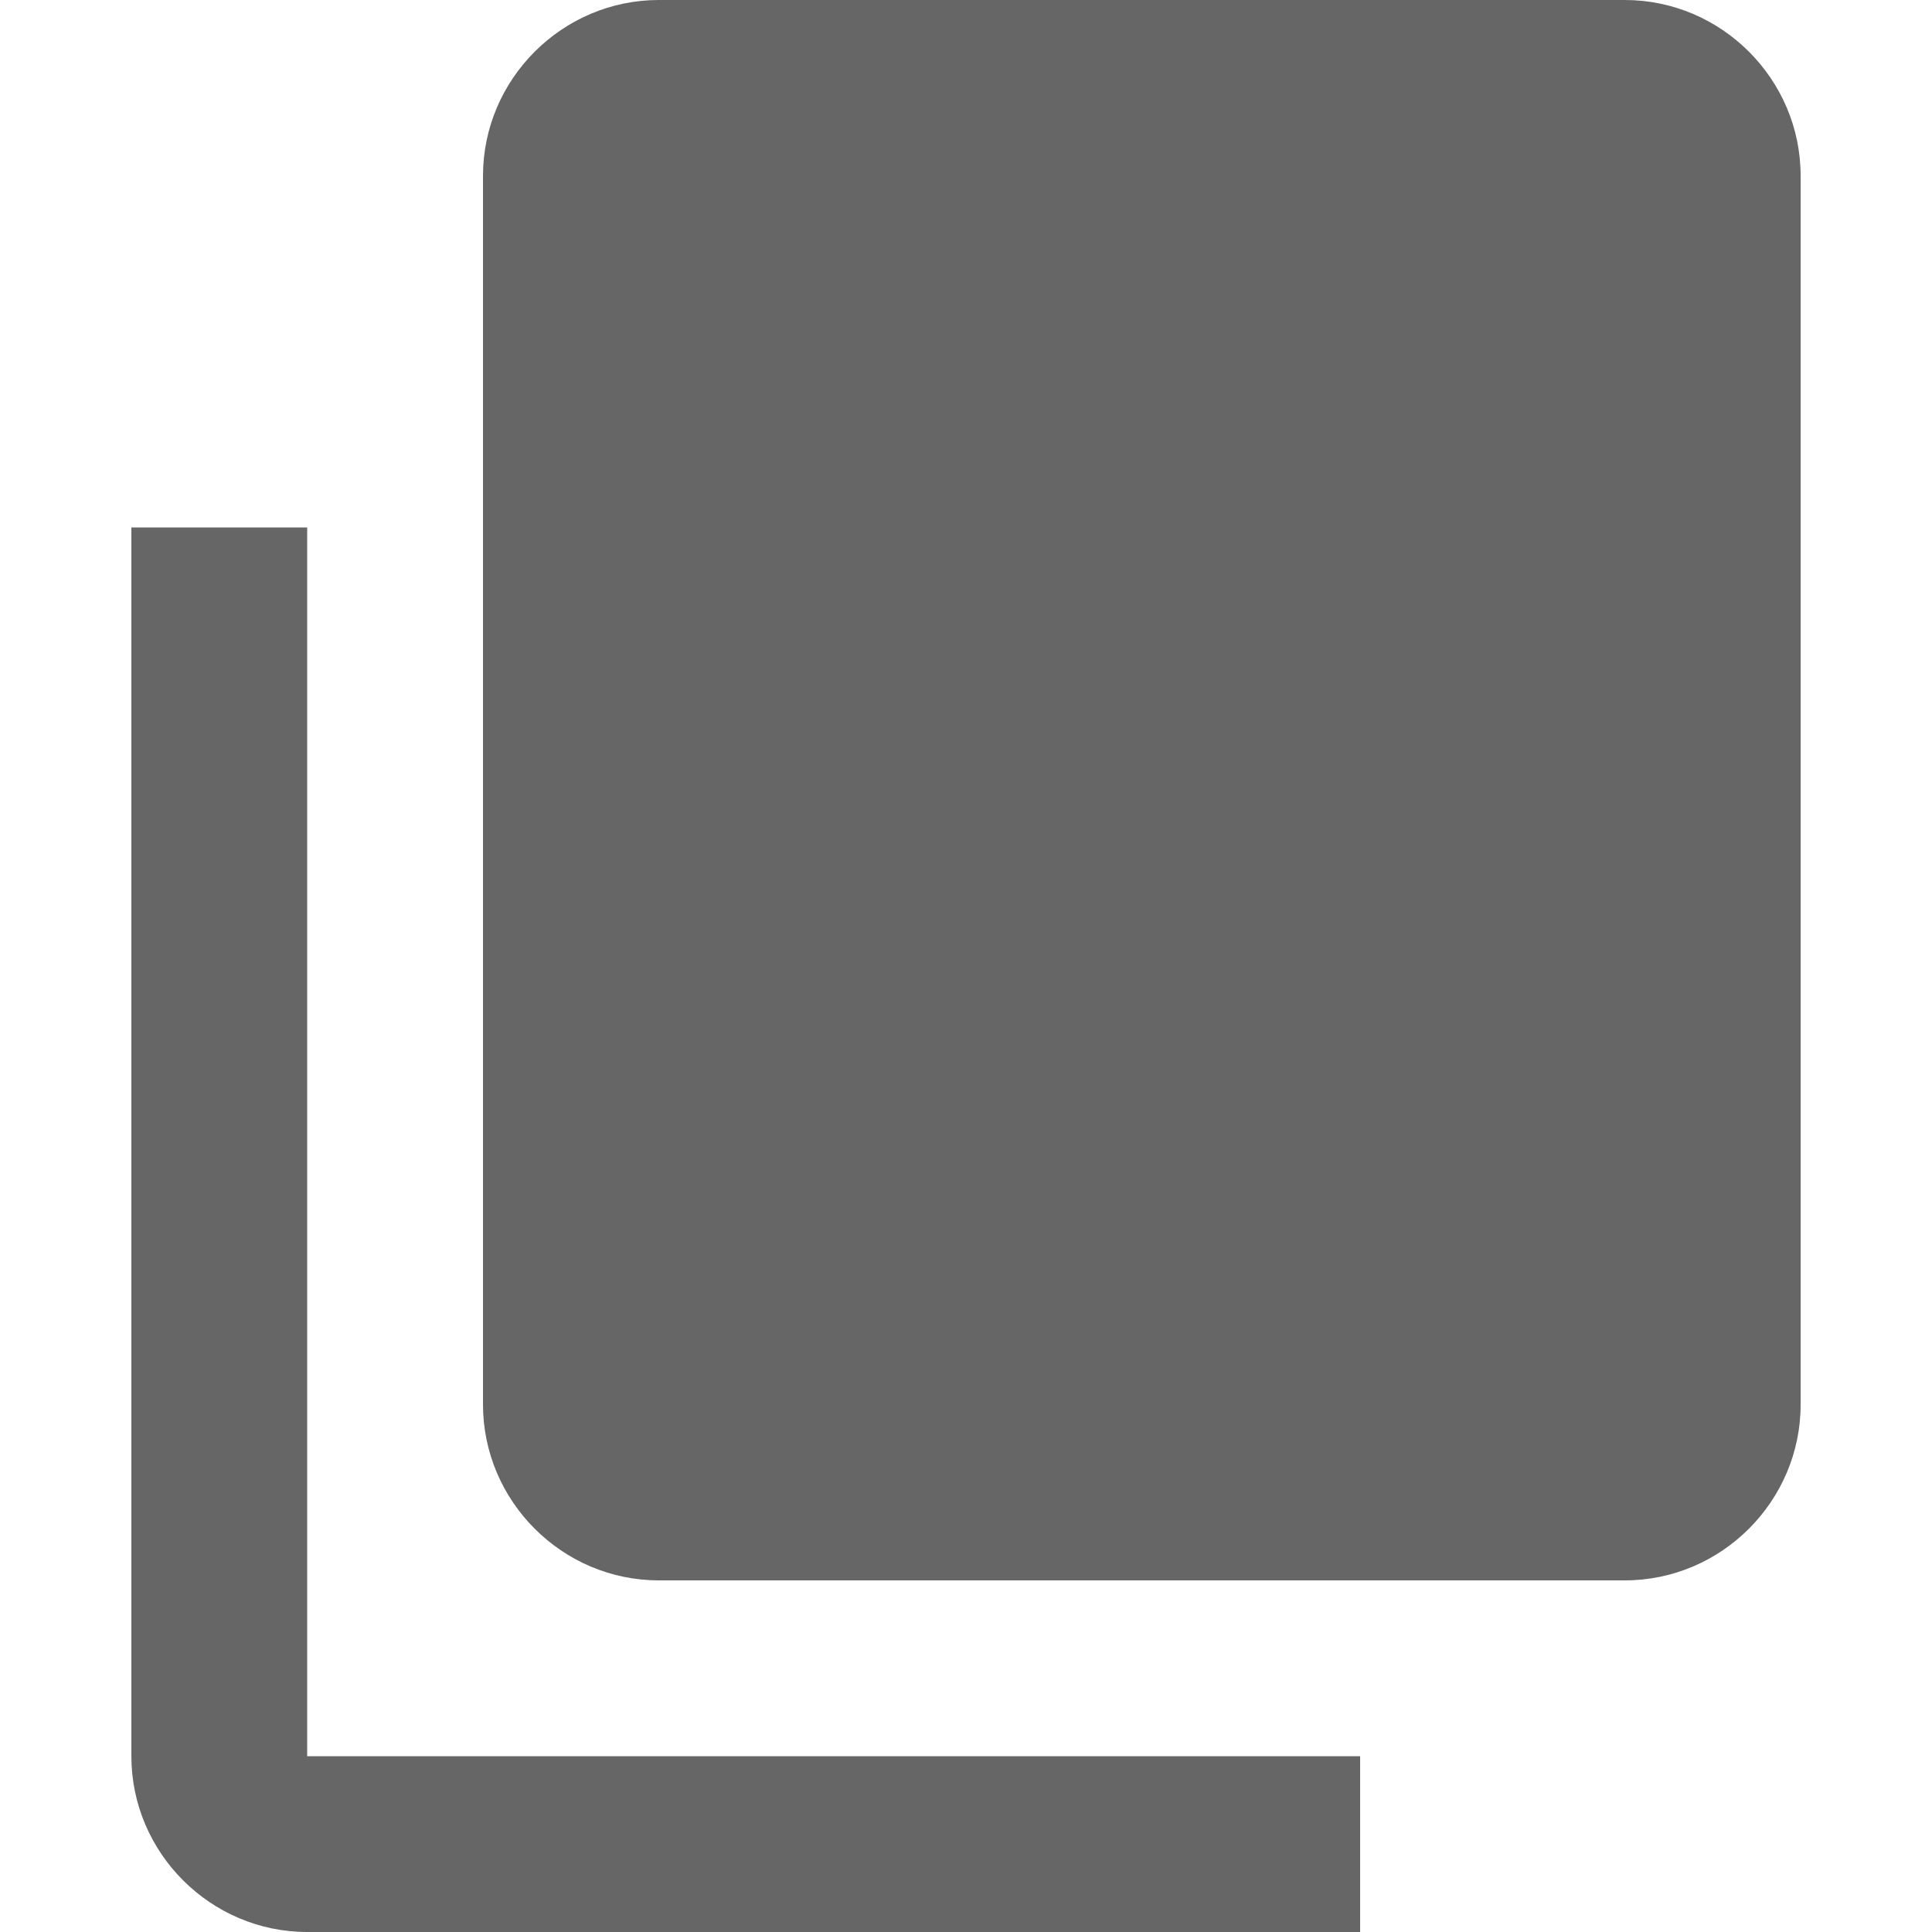 <?xml version="1.0" encoding="utf-8"?>
<!-- Generator: Adobe Illustrator 24.2.0, SVG Export Plug-In . SVG Version: 6.00 Build 0)  -->
<svg version="1.1" id="Layer_1" xmlns="http://www.w3.org/2000/svg" xmlns:xlink="http://www.w3.org/1999/xlink" x="0px" y="0px"
	 viewBox="0 0 100 100" style="enable-background:new 0 0 100 100;" xml:space="preserve">
<style type="text/css">
	.st0{fill:#666666;}
</style>
<path class="st0" d="M70.5,90.9H15.9V27.3H6.8v63.6c0,5,4.1,9.1,9.1,9.1h54.5V90.9z M93.2,72.7V9.1c0-5-4.1-9.1-9.1-9.1h-50
	c-5,0-9.1,4.1-9.1,9.1v63.6c0,5,4.1,9.1,9.1,9.1h50C89.1,81.8,93.2,77.7,93.2,72.7z"/>
</svg>

